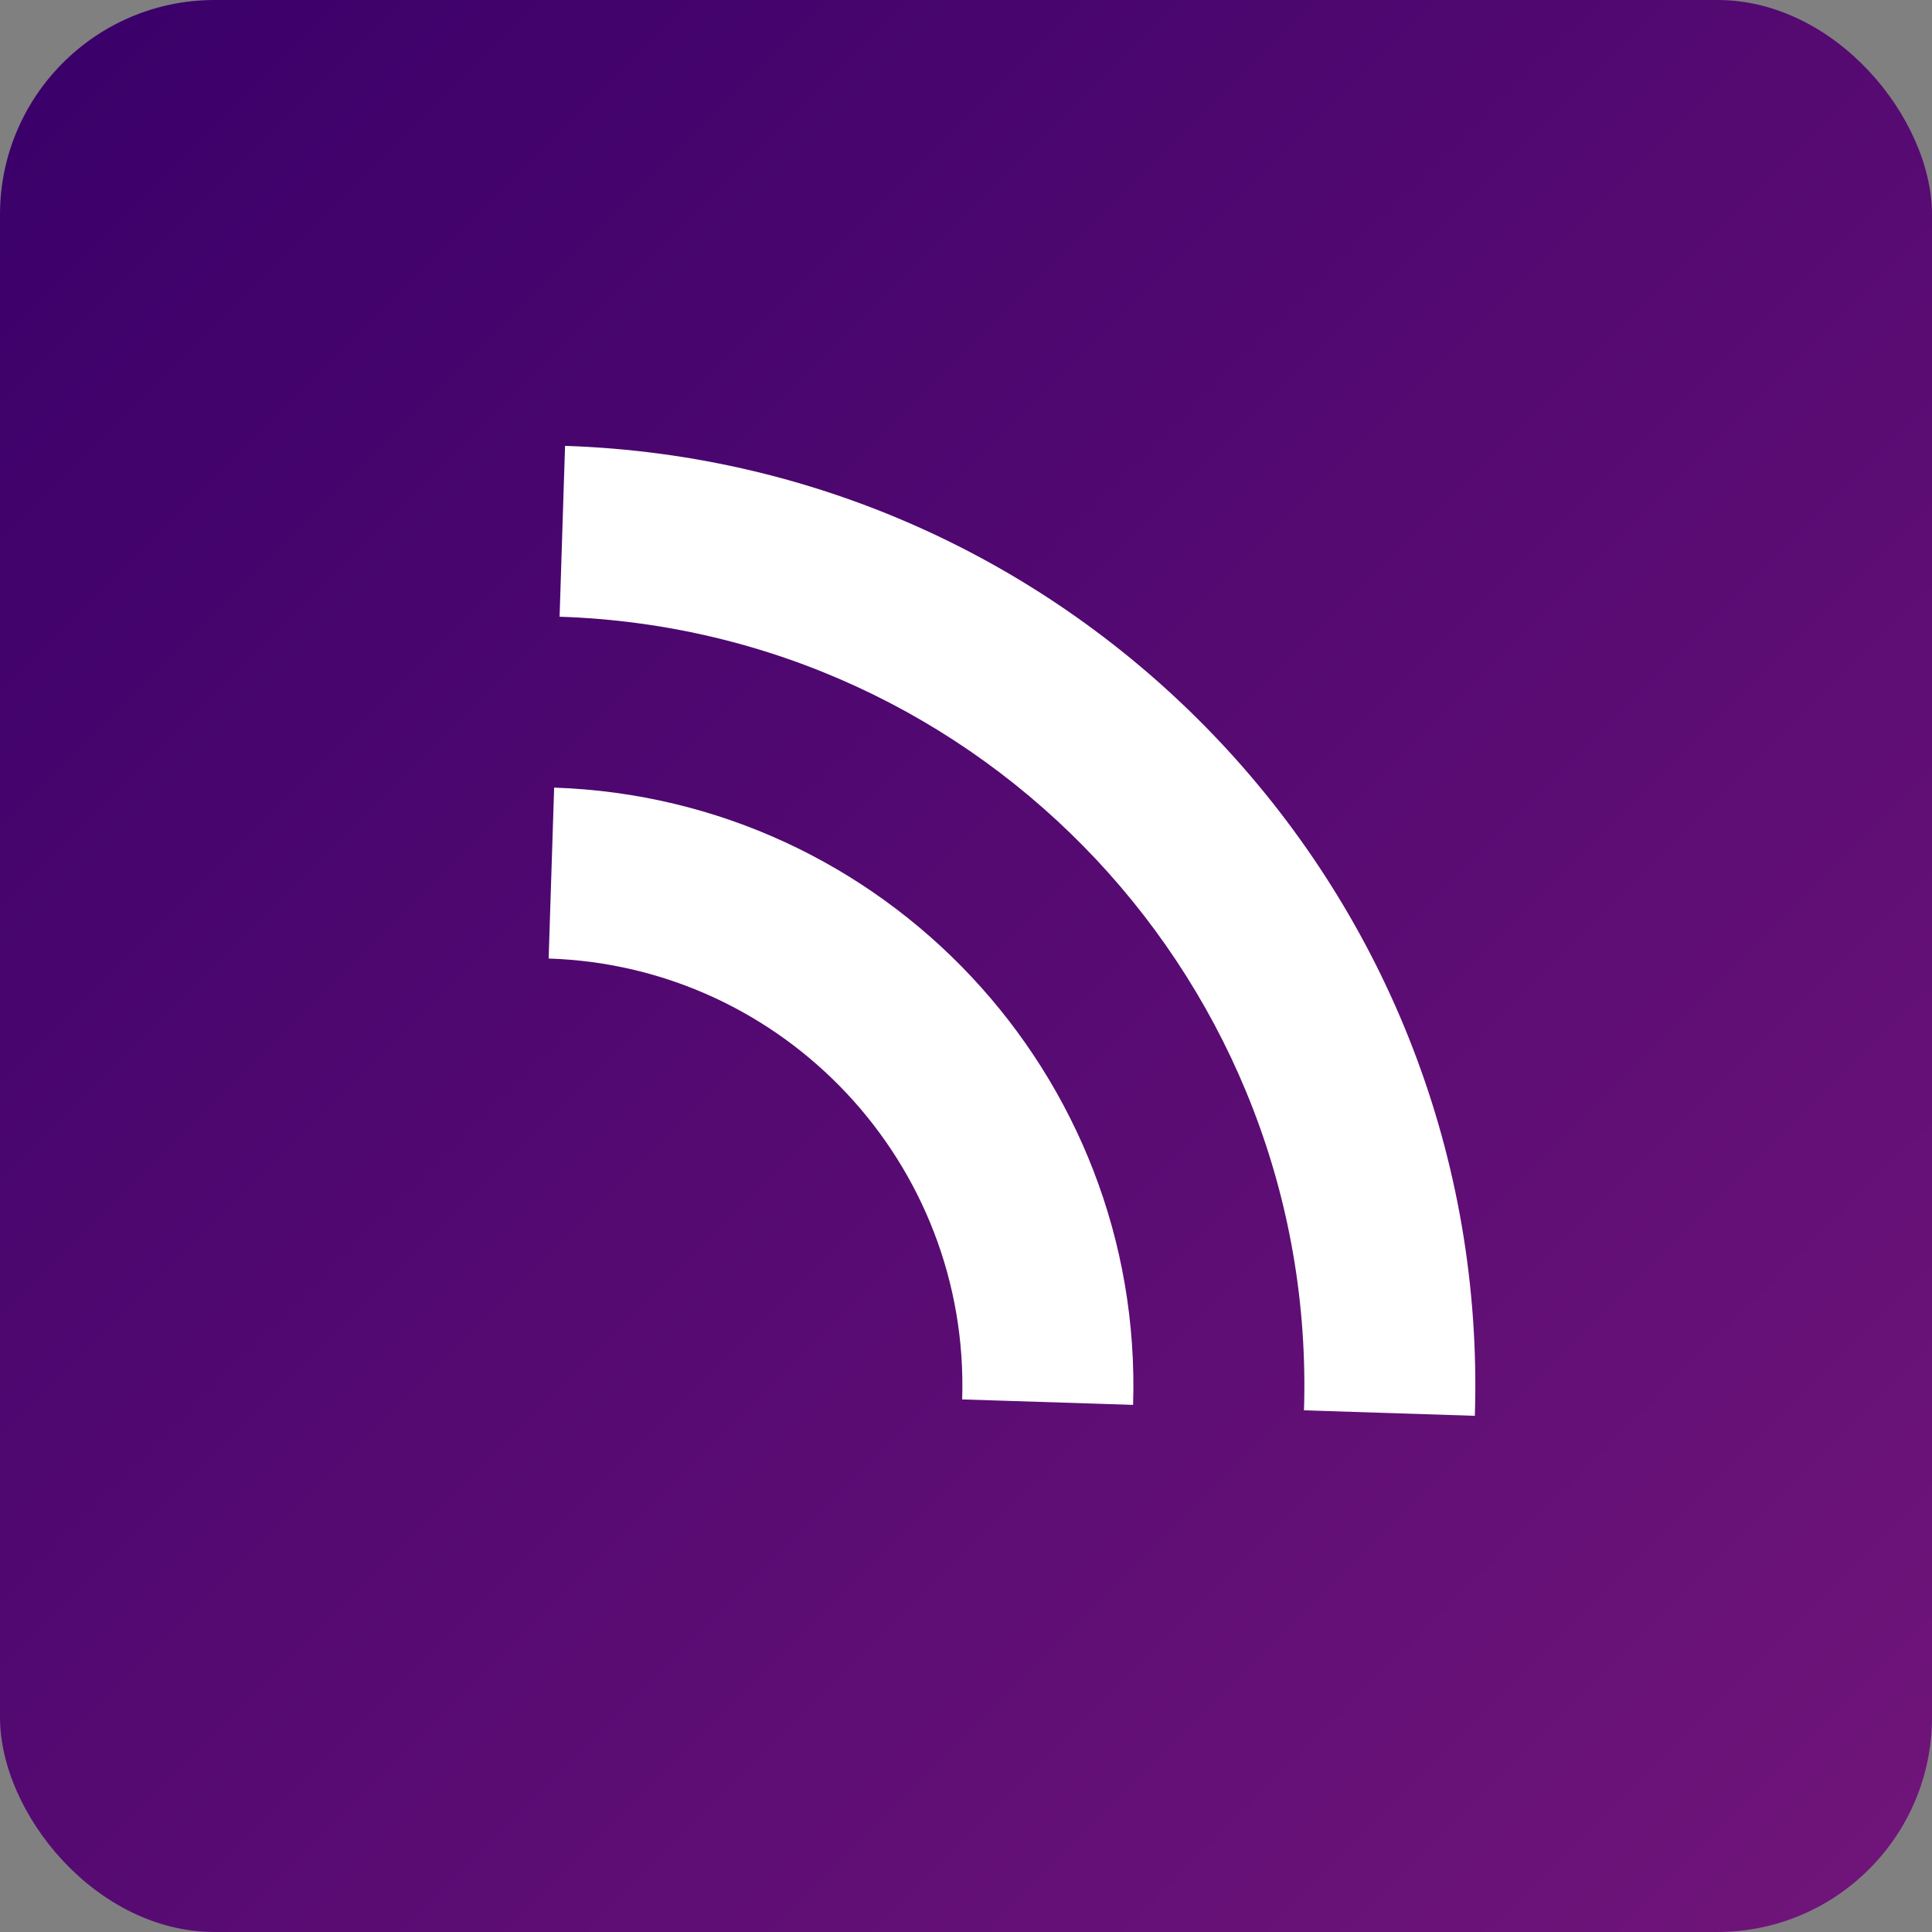 <svg width="45" height="45" viewBox="0 0 45 45" fill="none" xmlns="http://www.w3.org/2000/svg">
<rect x="0" y="0" width="45" height="45" fill="#808080" stroke="none"/>
<rect width="45" height="45" rx="5" fill="url(#paint0_linear_112_11)"/>
<path d="M13.161 10.385L13.034 14.365C22.925 14.682 30.688 22.959 30.372 32.849L34.352 32.977C34.739 20.897 25.251 10.782 13.161 10.385ZM12.907 18.345L12.779 22.326C18.272 22.502 22.587 27.102 22.411 32.595L26.392 32.722C26.637 25.04 20.598 18.602 12.907 18.345Z" fill="white"/>
<defs>
<linearGradient id="paint0_linear_112_11" x1="0" y1="0" x2="45" y2="45" gradientUnits="userSpaceOnUse">
<stop offset="0.025" stop-color="#3B006A"/>
<stop offset="1" stop-color="#71157A"/>
</linearGradient>
</defs>
</svg>
